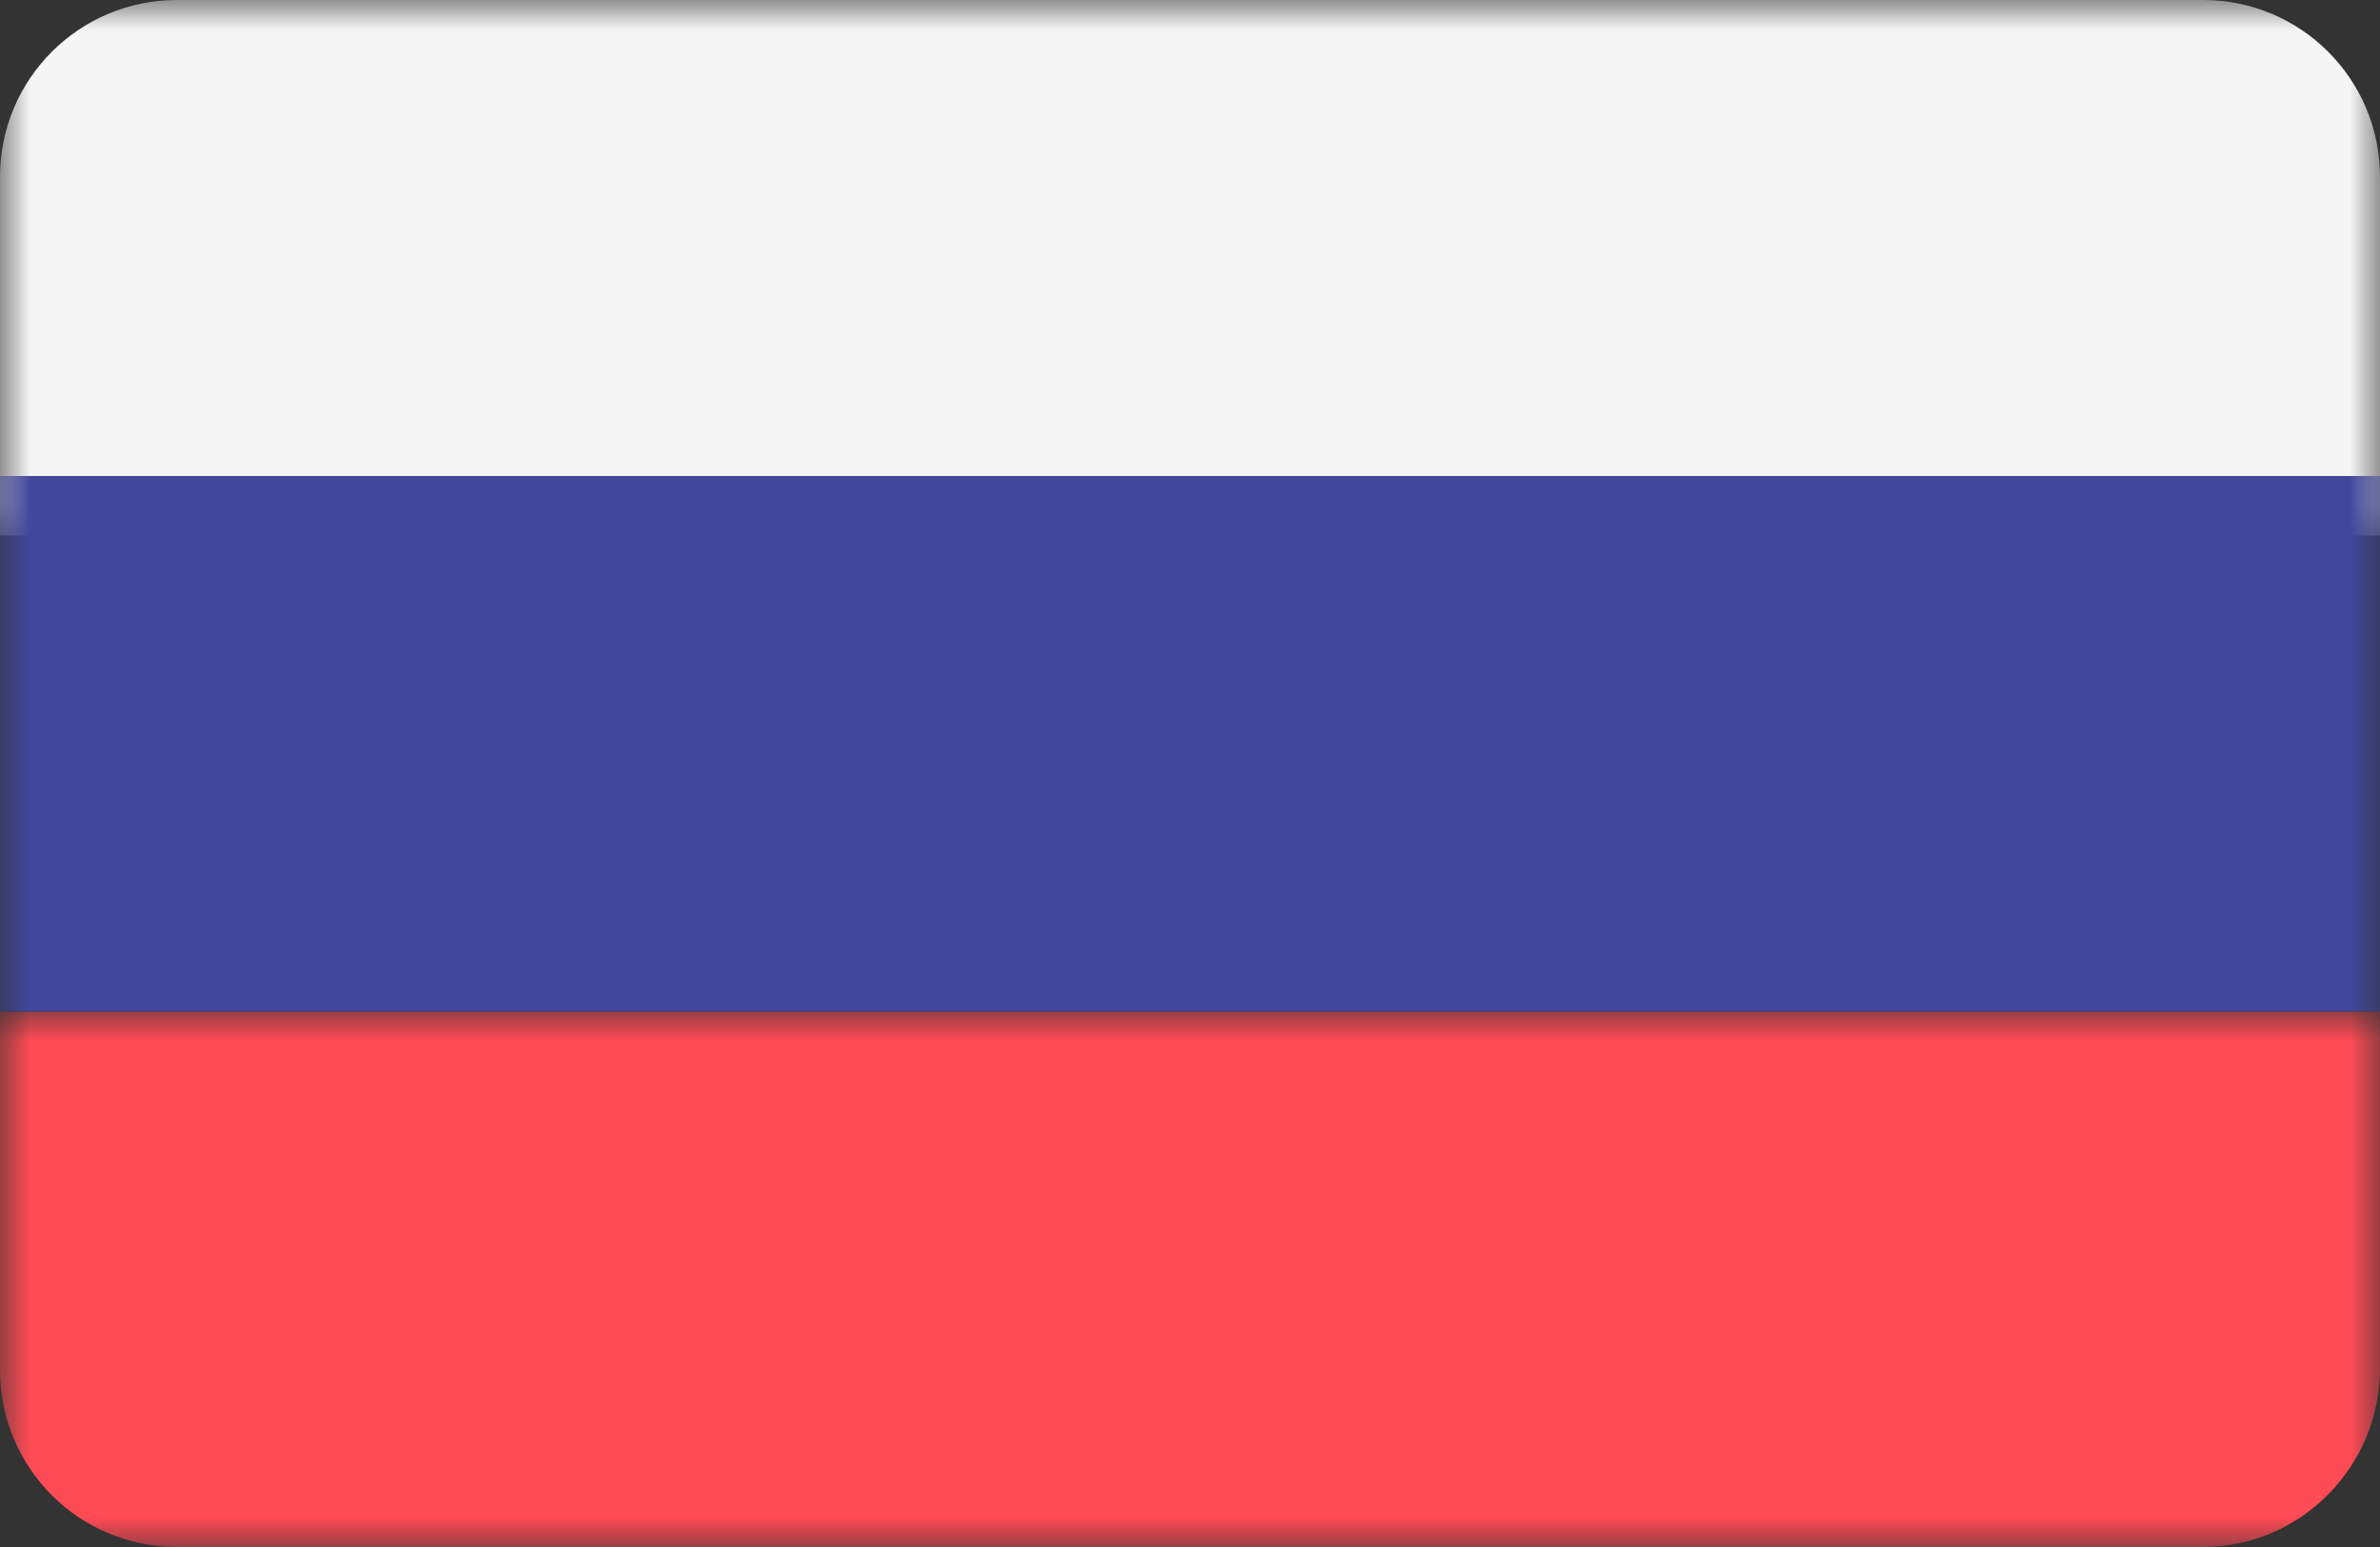 <?xml version="1.0" encoding="UTF-8"?>
<svg width="40px" height="26px" viewBox="0 0 40 26" version="1.1" xmlns="http://www.w3.org/2000/svg" xmlns:xlink="http://www.w3.org/1999/xlink">
    <rect x="0" y="0" width="40" height="26" fill="#333333" stroke="none"/>
    <!-- Generator: sketchtool 48.2 (47327) - http://www.bohemiancoding.com/sketch -->
    <title>68EB0362-F965-43DE-959D-C54E3D633627</title>
    <desc>Created with sketchtool.</desc>
    <defs>
        <polygon id="path-1" points="0 0 40 0 40 9 0 9"></polygon>
        <polygon id="path-3" points="0 0 40 0 40 9 0 9"></polygon>
        <polygon id="path-5" points="0 26 40 26 40 0 0 0"></polygon>
    </defs>
    <g id="Mobile-Menu-EN" stroke="none" stroke-width="1" fill="none" fill-rule="evenodd" transform="translate(-295, -354)">
        <g id="Page-1" transform="translate(295, 354)">
            <g id="Group-3">
                <mask id="mask-2" fill="white">
                    <use xlink:href="#path-1"></use>
                </mask>
                <g id="Clip-2"></g>
                <path d="M37.028,0 L2.972,0 C1.33,0 0,1.331 0,2.972 L0,9 L40,9 L40,2.972 C40,1.331 38.669,0 37.028,0" id="Fill-1" fill="#F5F5F5" mask="url(#mask-2)"></path>
            </g>
            <g id="Group-6" transform="translate(0, 17)">
                <mask id="mask-4" fill="white">
                    <use xlink:href="#path-3"></use>
                </mask>
                <g id="Clip-5"></g>
                <path d="M2.972,9 L37.028,9 C38.669,9 40,7.642 40,6 L40,0 L0,0 L0,6.028 C0,7.669 1.33,9 2.972,9" id="Fill-4" fill="#FF4B55" mask="url(#mask-4)"></path>
            </g>
            <mask id="mask-6" fill="white">
                <use xlink:href="#path-5"></use>
            </mask>
            <g id="Clip-8"></g>
            <polygon id="Fill-7" fill="#41479B" mask="url(#mask-6)" points="0 17 40 17 40 8 0 8"></polygon>
        </g>
    </g>
</svg>